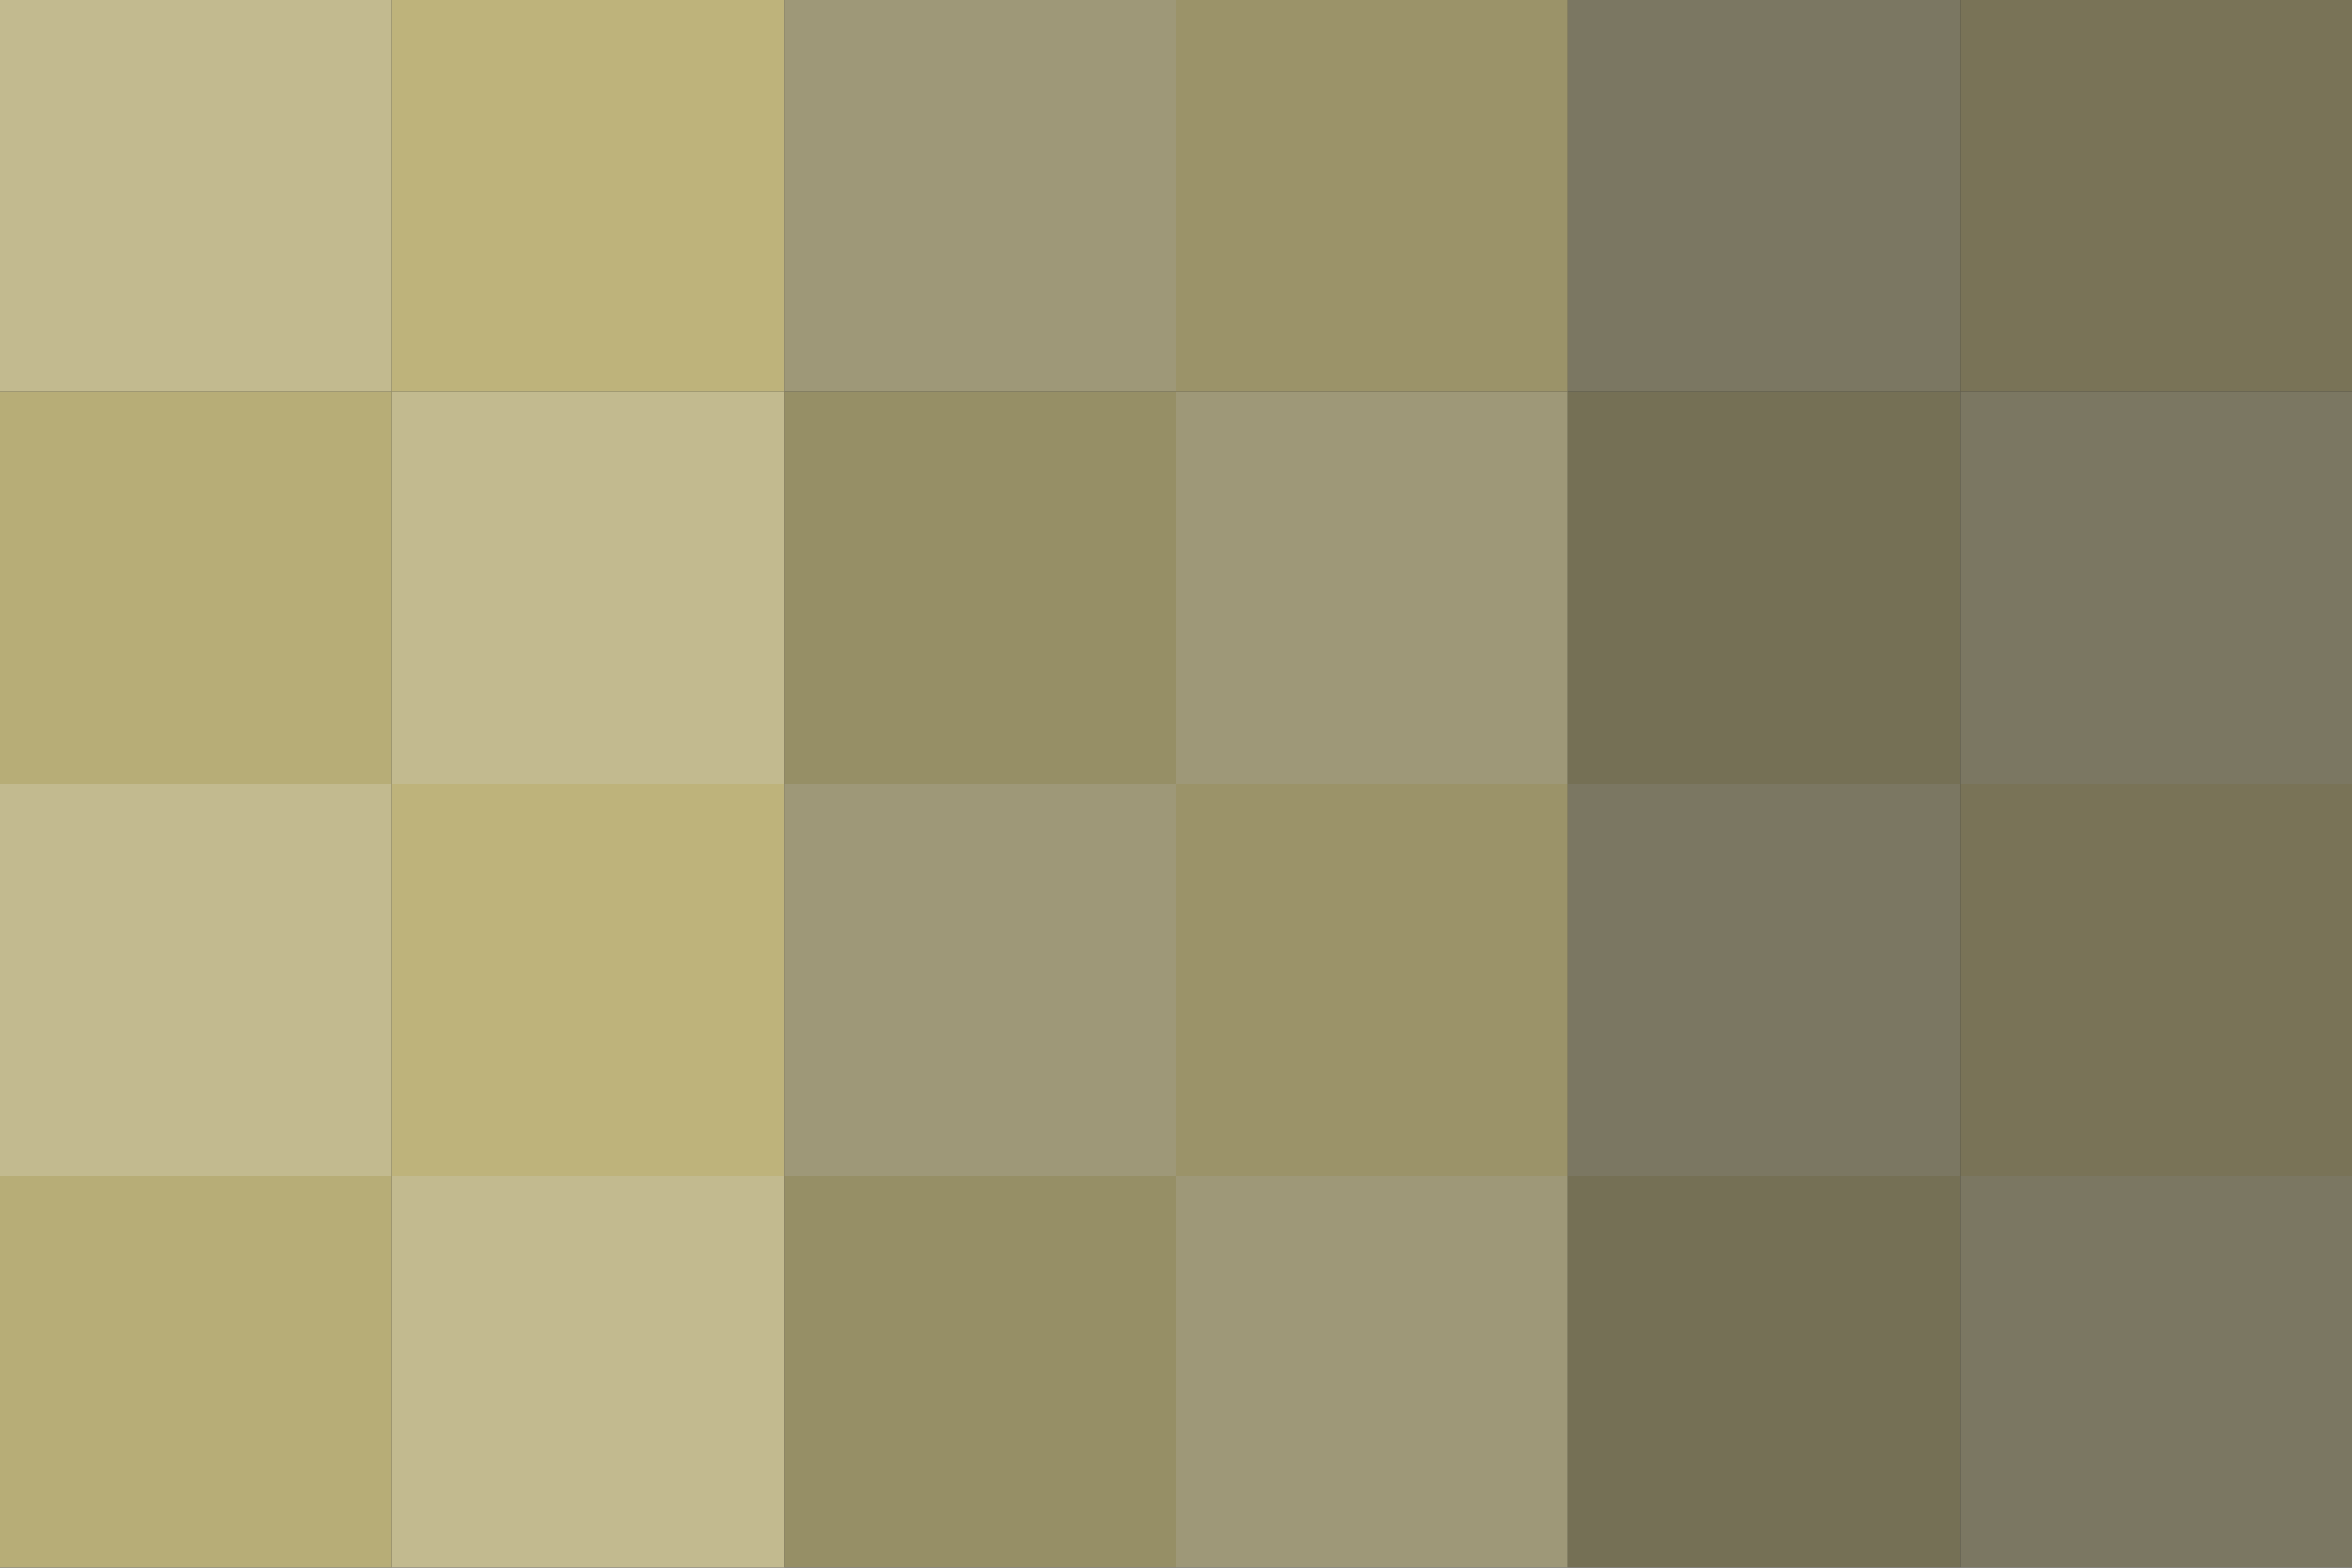 <svg width="180" height="120" viewBox="0 0 180 120" fill="none" xmlns="http://www.w3.org/2000/svg">
<rect x="0" y="0" width="180" height="120" fill="#333333" stroke="none"/>
<g id="Pattern" style="mix-blend-mode:multiply" opacity="0.7">
<g id="Group 28">
<rect id="Rectangle 26" width="30" height="30" fill="#FFF3B7"/>
<rect id="Rectangle 27" y="30" width="30" height="30" fill="#F0E194"/>
<rect id="Rectangle 28" x="30" width="30" height="30" fill="#FAEA9A"/>
<rect id="Rectangle 29" x="30" y="30" width="30" height="30" fill="#FFF3B7"/>
</g>
<g id="Group 31" opacity="0.75">
<rect id="Rectangle 26_2" x="60" width="30" height="30" fill="#FFF3B7"/>
<rect id="Rectangle 27_2" x="60" y="30" width="30" height="30" fill="#F0E194"/>
<rect id="Rectangle 28_2" x="90" width="30" height="30" fill="#FAEA9A"/>
<rect id="Rectangle 29_2" x="90" y="30" width="30" height="30" fill="#FFF3B7"/>
</g>
<g id="Group 32" opacity="0.5">
<rect id="Rectangle 26_3" x="120" width="30" height="30" fill="#FFF3B7"/>
<rect id="Rectangle 27_3" x="120" y="30" width="30" height="30" fill="#F0E194"/>
<rect id="Rectangle 28_3" x="150" width="30" height="30" fill="#FAEA9A"/>
<rect id="Rectangle 29_3" x="150" y="30" width="30" height="30" fill="#FFF3B7"/>
</g>
<g id="Group 29">
<rect id="Rectangle 26_4" y="60" width="30" height="30" fill="#FFF3B7"/>
<rect id="Rectangle 27_4" y="90" width="30" height="30" fill="#F0E194"/>
<rect id="Rectangle 28_4" x="30" y="60" width="30" height="30" fill="#FAEA9A"/>
<rect id="Rectangle 29_4" x="30" y="90" width="30" height="30" fill="#FFF3B7"/>
</g>
<g id="Group 33" opacity="0.75">
<rect id="Rectangle 26_5" x="60" y="60" width="30" height="30" fill="#FFF3B7"/>
<rect id="Rectangle 27_5" x="60" y="90" width="30" height="30" fill="#F0E194"/>
<rect id="Rectangle 28_5" x="90" y="60" width="30" height="30" fill="#FAEA9A"/>
<rect id="Rectangle 29_5" x="90" y="90" width="30" height="30" fill="#FFF3B7"/>
</g>
<g id="Group 34" opacity="0.5">
<rect id="Rectangle 26_6" x="120" y="60" width="30" height="30" fill="#FFF3B7"/>
<rect id="Rectangle 27_6" x="120" y="90" width="30" height="30" fill="#F0E194"/>
<rect id="Rectangle 28_6" x="150" y="60" width="30" height="30" fill="#FAEA9A"/>
<rect id="Rectangle 29_6" x="150" y="90" width="30" height="30" fill="#FFF3B7"/>
</g>
</g>
</svg>
